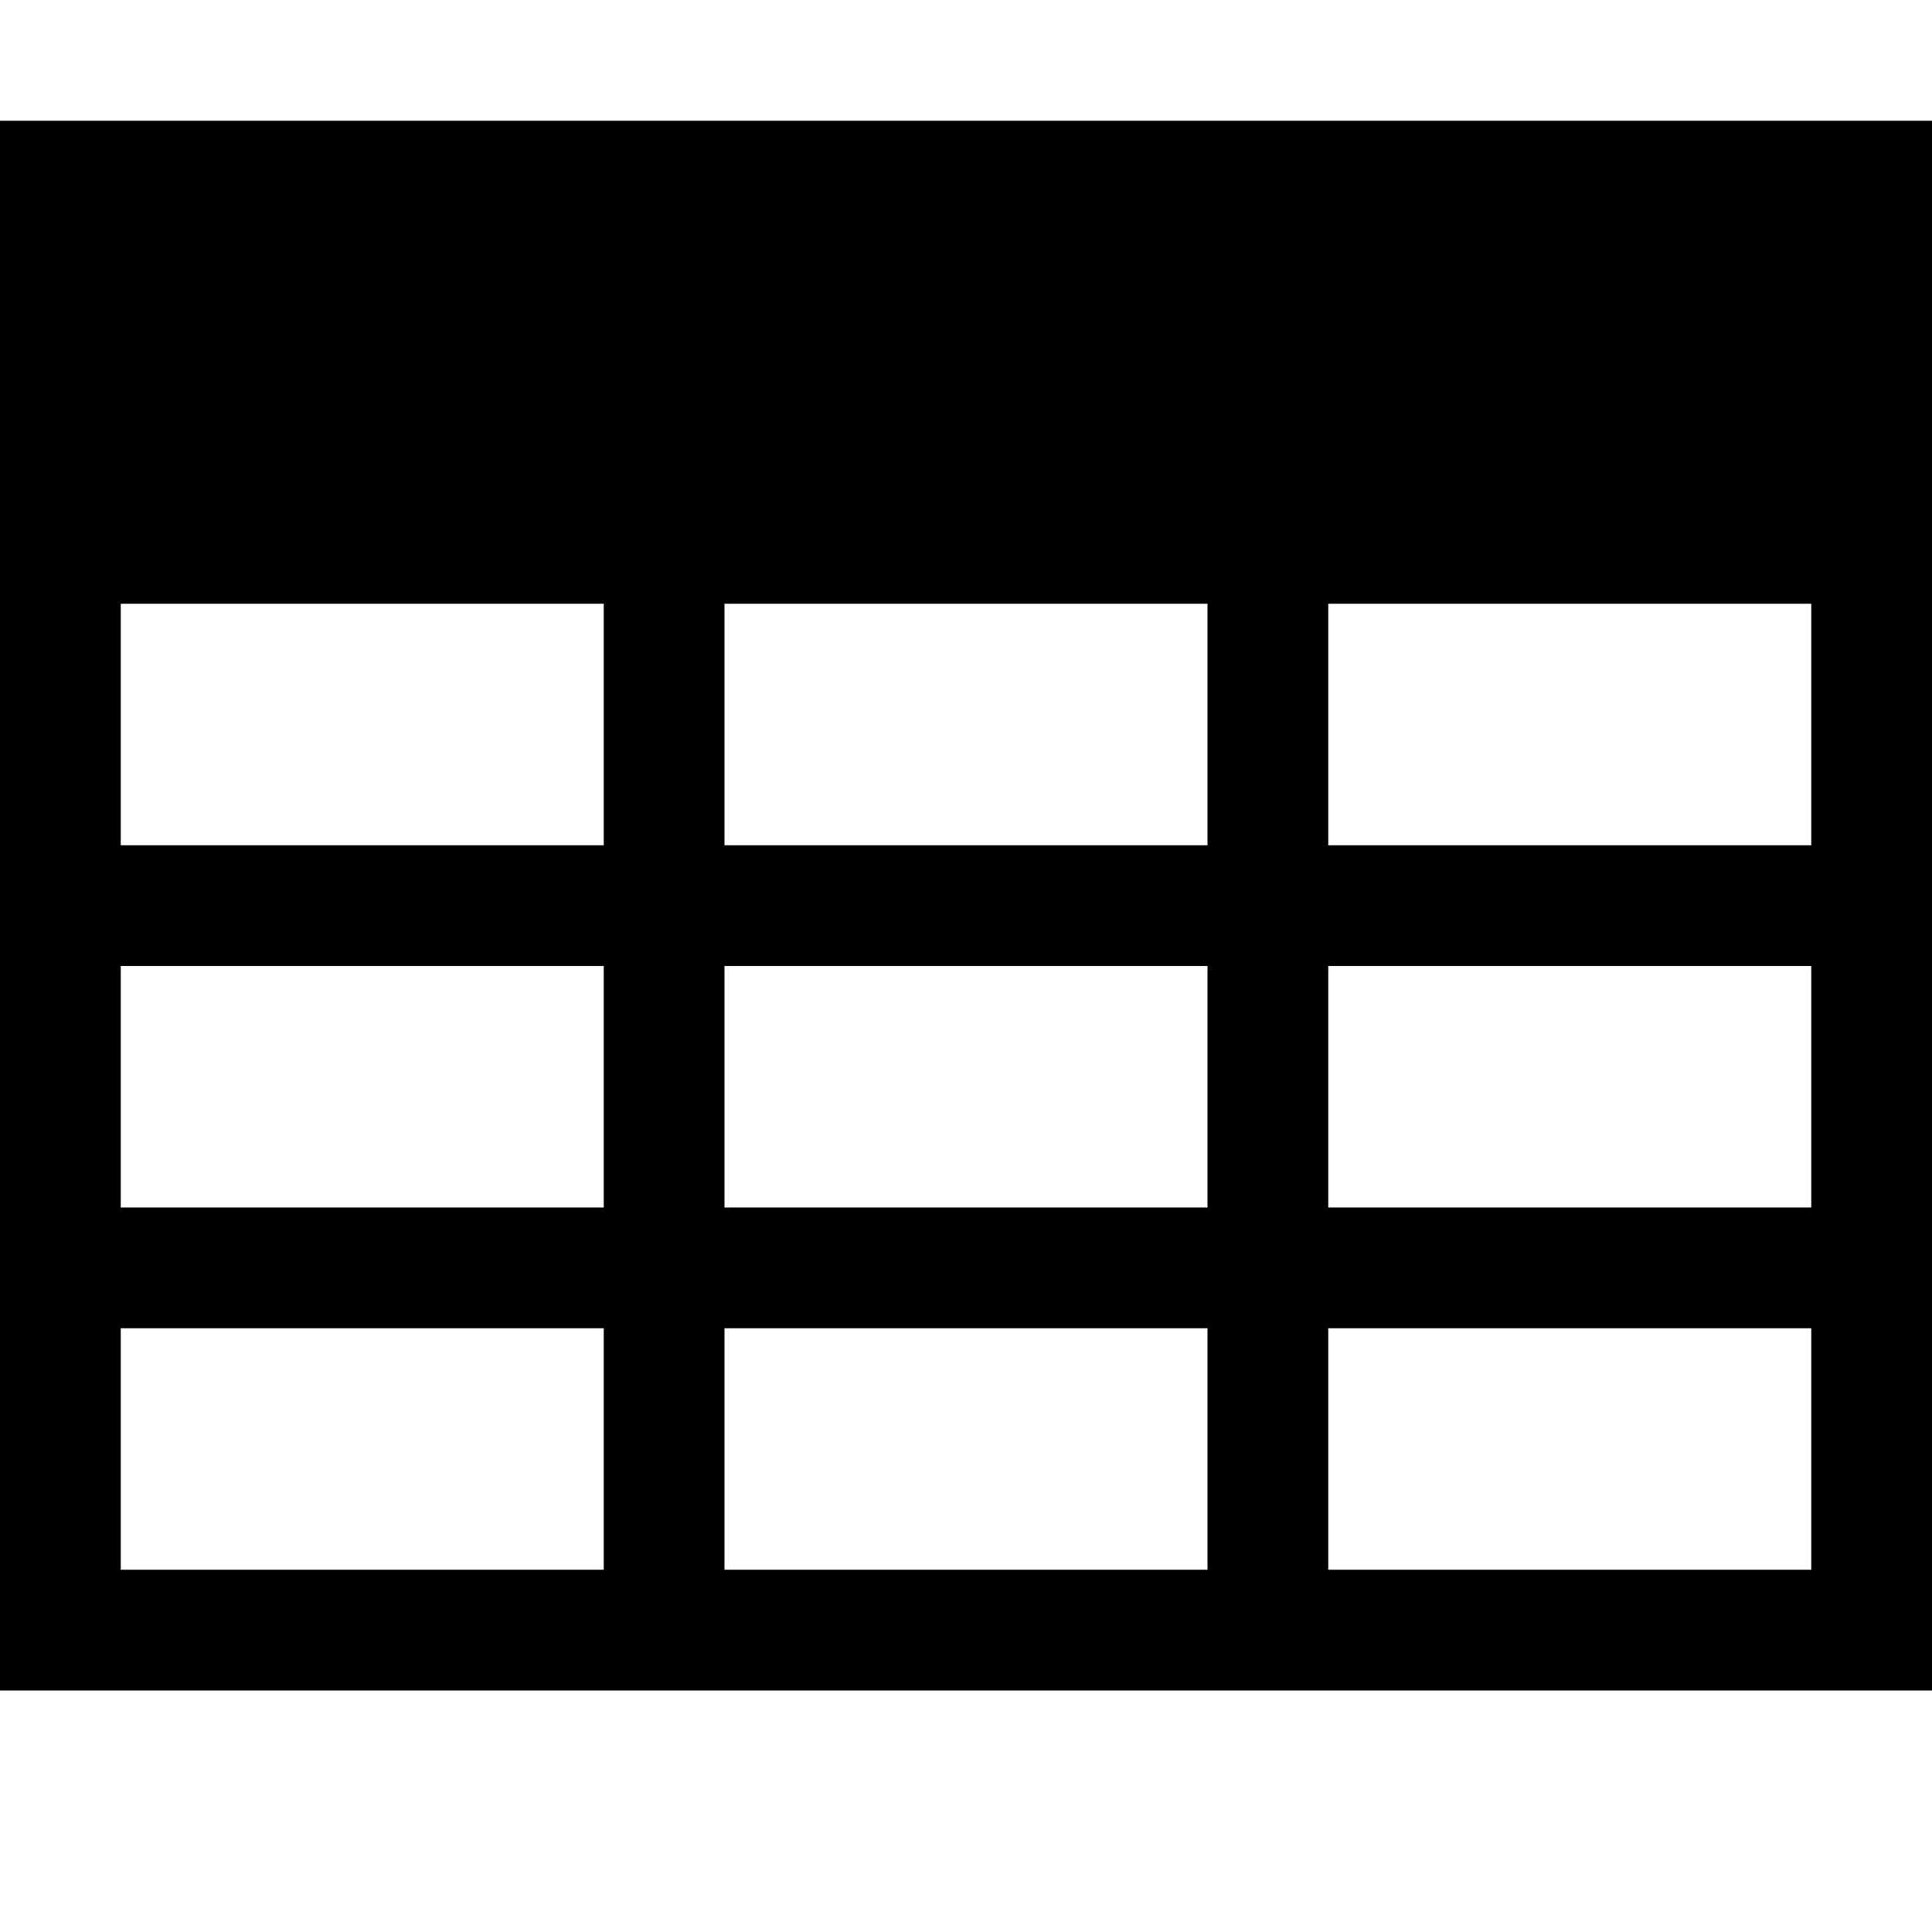 <svg id="icons" xmlns="http://www.w3.org/2000/svg" viewBox="0 0 16 16"><path d="M0 1v13h16V1zm6 6V5h4v2zm4 1v2H6V8zM1 5h4v2H1zm0 3h4v2H1zm0 5v-2h4v2zm5 0v-2h4v2zm9 0h-4v-2h4zm0-3h-4V8h4zm0-3h-4V5h4z"/></svg>